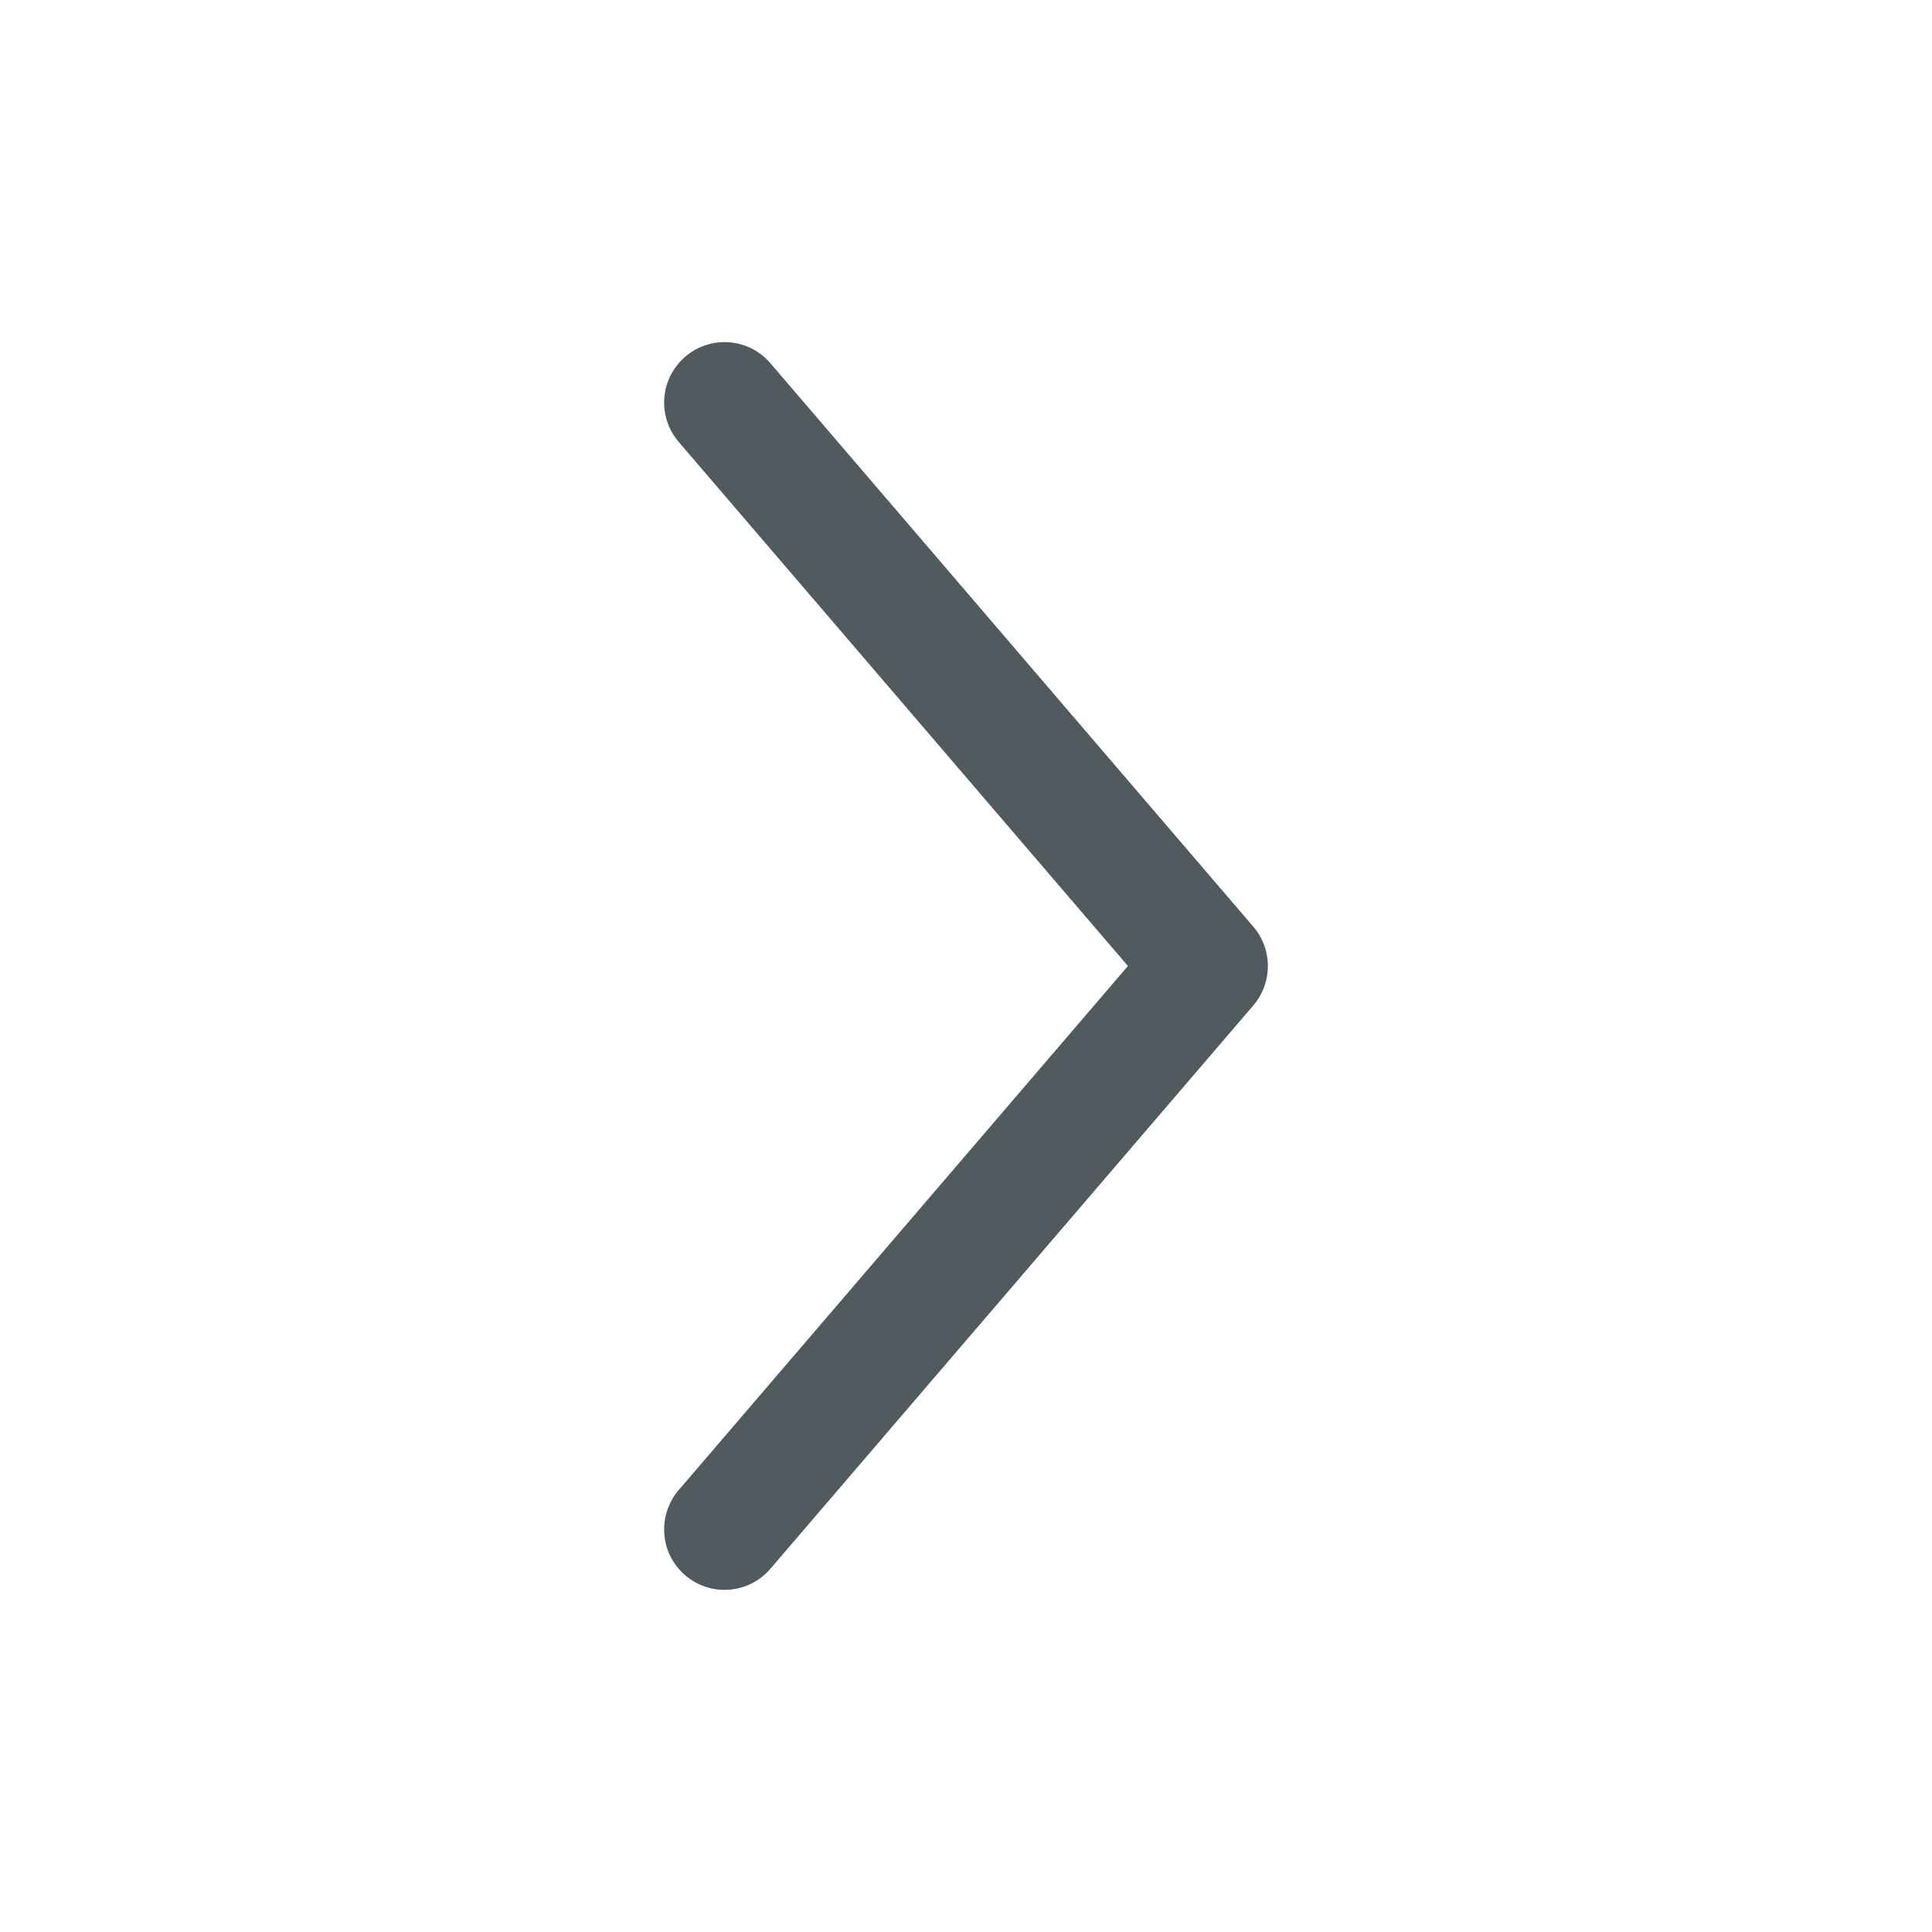 <svg width="16" height="16" viewBox="0 0 16 16" fill="none" xmlns="http://www.w3.org/2000/svg">
<g id="Outline / Arrows / Alt Arrow Right">
<path id="Vector (Stroke)" fill-rule="evenodd" clip-rule="evenodd" d="M5.675 2.954C5.884 2.774 6.2 2.798 6.38 3.008L10.38 7.675C10.54 7.862 10.54 8.138 10.38 8.326L6.38 12.992C6.2 13.202 5.884 13.226 5.675 13.046C5.465 12.867 5.441 12.551 5.62 12.341L9.341 8L5.62 3.659C5.441 3.449 5.465 3.134 5.675 2.954Z" fill="#505A5F"/>
</g>
</svg>

